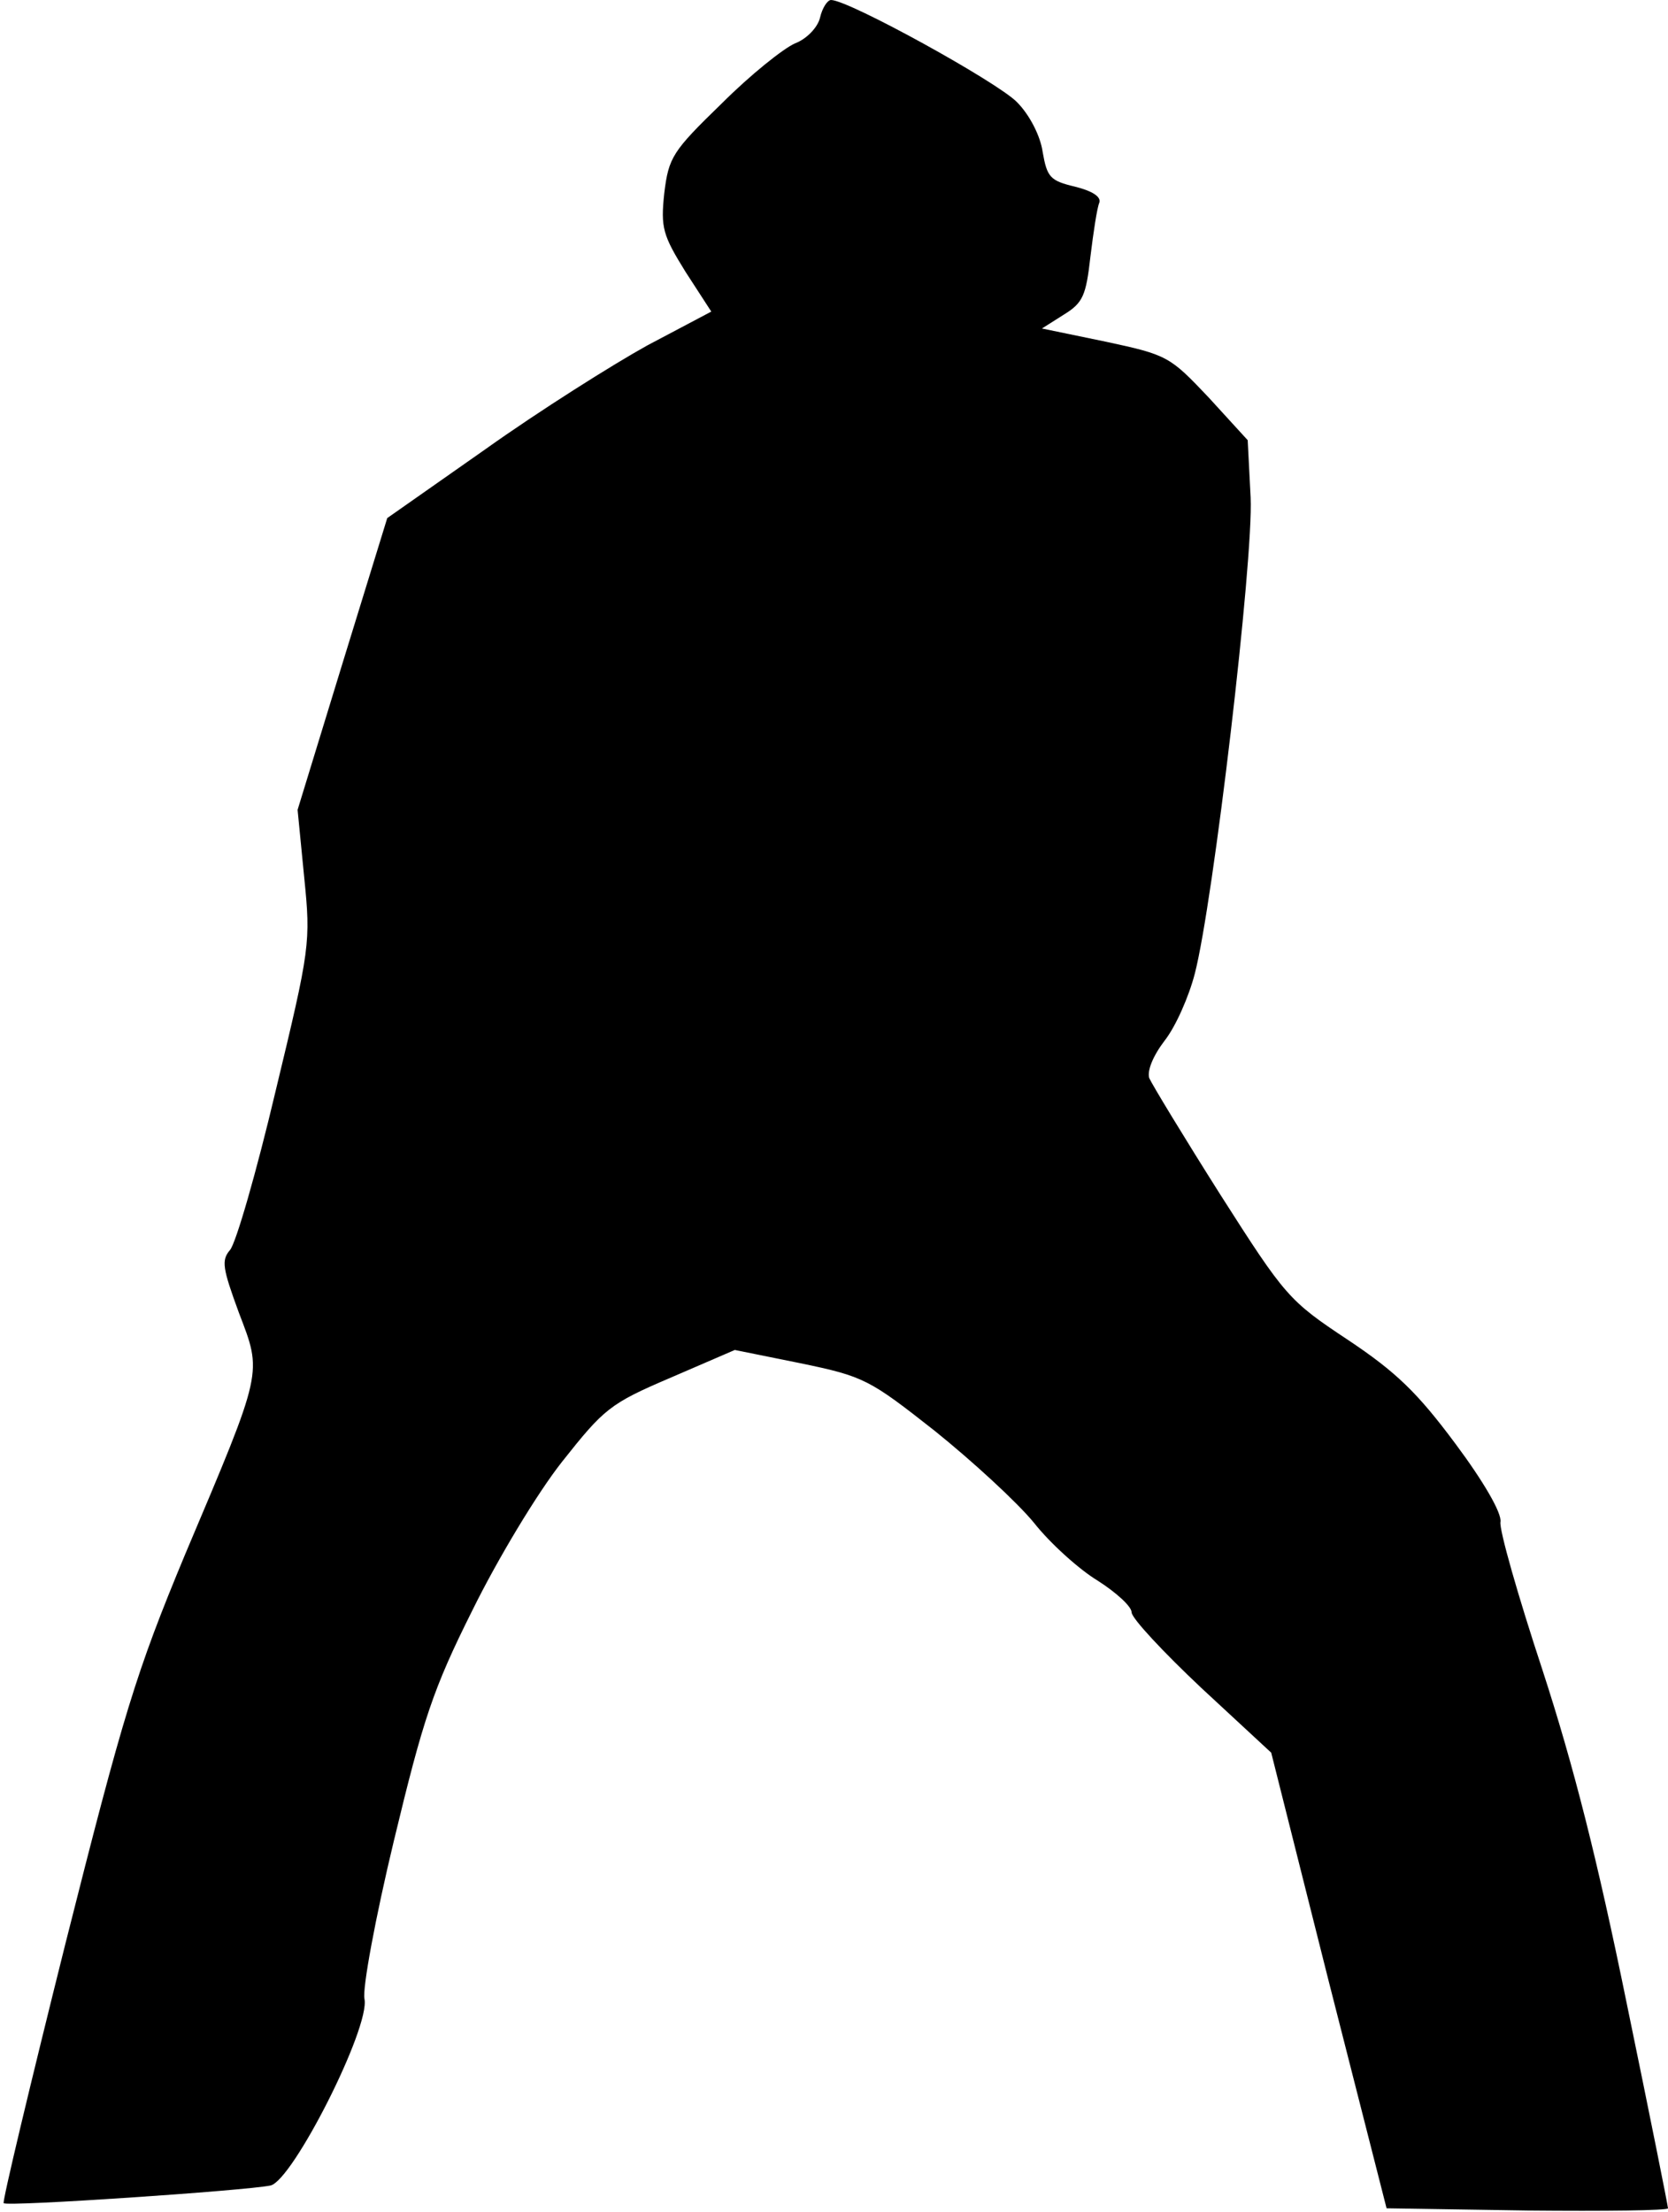 <?xml version="1.0" standalone="no"?>
<!DOCTYPE svg PUBLIC "-//W3C//DTD SVG 20010904//EN"
 "http://www.w3.org/TR/2001/REC-SVG-20010904/DTD/svg10.dtd">
<svg version="1.0" xmlns="http://www.w3.org/2000/svg"
 width="227pt" height="301pt" viewBox="0 0 227 301"
 preserveAspectRatio="xMidYMid meet">
<g transform="translate(0,301) scale(0.1,-0.1)"
fill="#000000" stroke="none">
<path fill="#000000" stroke="none" d="M1116 2986 c-3 -13 -18 -29 -34 -35
-16 -7 -61 -43 -100 -82 -67 -65 -72 -73 -78 -122 -5 -47 -2 -57 29 -107 l35
-54 -87 -46 c-47 -26 -147 -89 -220 -141 l-134 -94 -61 -198 -61 -199 9 -92
c9 -89 8 -96 -39 -291 -26 -110 -54 -207 -62 -216 -12 -14 -10 -25 12 -85 32
-84 34 -76 -73 -329 -67 -161 -84 -217 -163 -530 -48 -192 -86 -351 -84 -353
4 -5 329 17 363 24 30 6 136 215 128 254 -3 14 15 111 40 215 40 166 53 206
107 314 34 69 88 159 122 202 57 72 65 79 147 114 l88 38 89 -18 c87 -18 94
-22 183 -92 51 -41 112 -97 135 -125 22 -28 62 -64 87 -79 25 -16 46 -35 46
-43 0 -8 43 -54 95 -103 l95 -88 78 -310 79 -310 192 -3 c105 -1 191 0 191 3
0 3 -25 128 -56 278 -40 196 -72 323 -115 455 -33 100 -59 191 -57 201 2 12
-23 55 -61 106 -52 70 -81 98 -147 142 -80 53 -85 59 -173 197 -50 79 -93 150
-97 159 -3 10 5 30 21 51 15 19 33 60 41 91 25 96 80 563 76 648 l-4 78 -53
58 c-53 56 -56 58 -140 76 l-87 18 30 19 c26 16 30 26 36 79 4 33 9 66 12 73
3 8 -9 16 -33 22 -34 8 -38 13 -44 47 -3 22 -18 51 -35 68 -26 27 -229 139
-253 139 -5 0 -12 -11 -15 -24z"/>
</g>
</svg>
